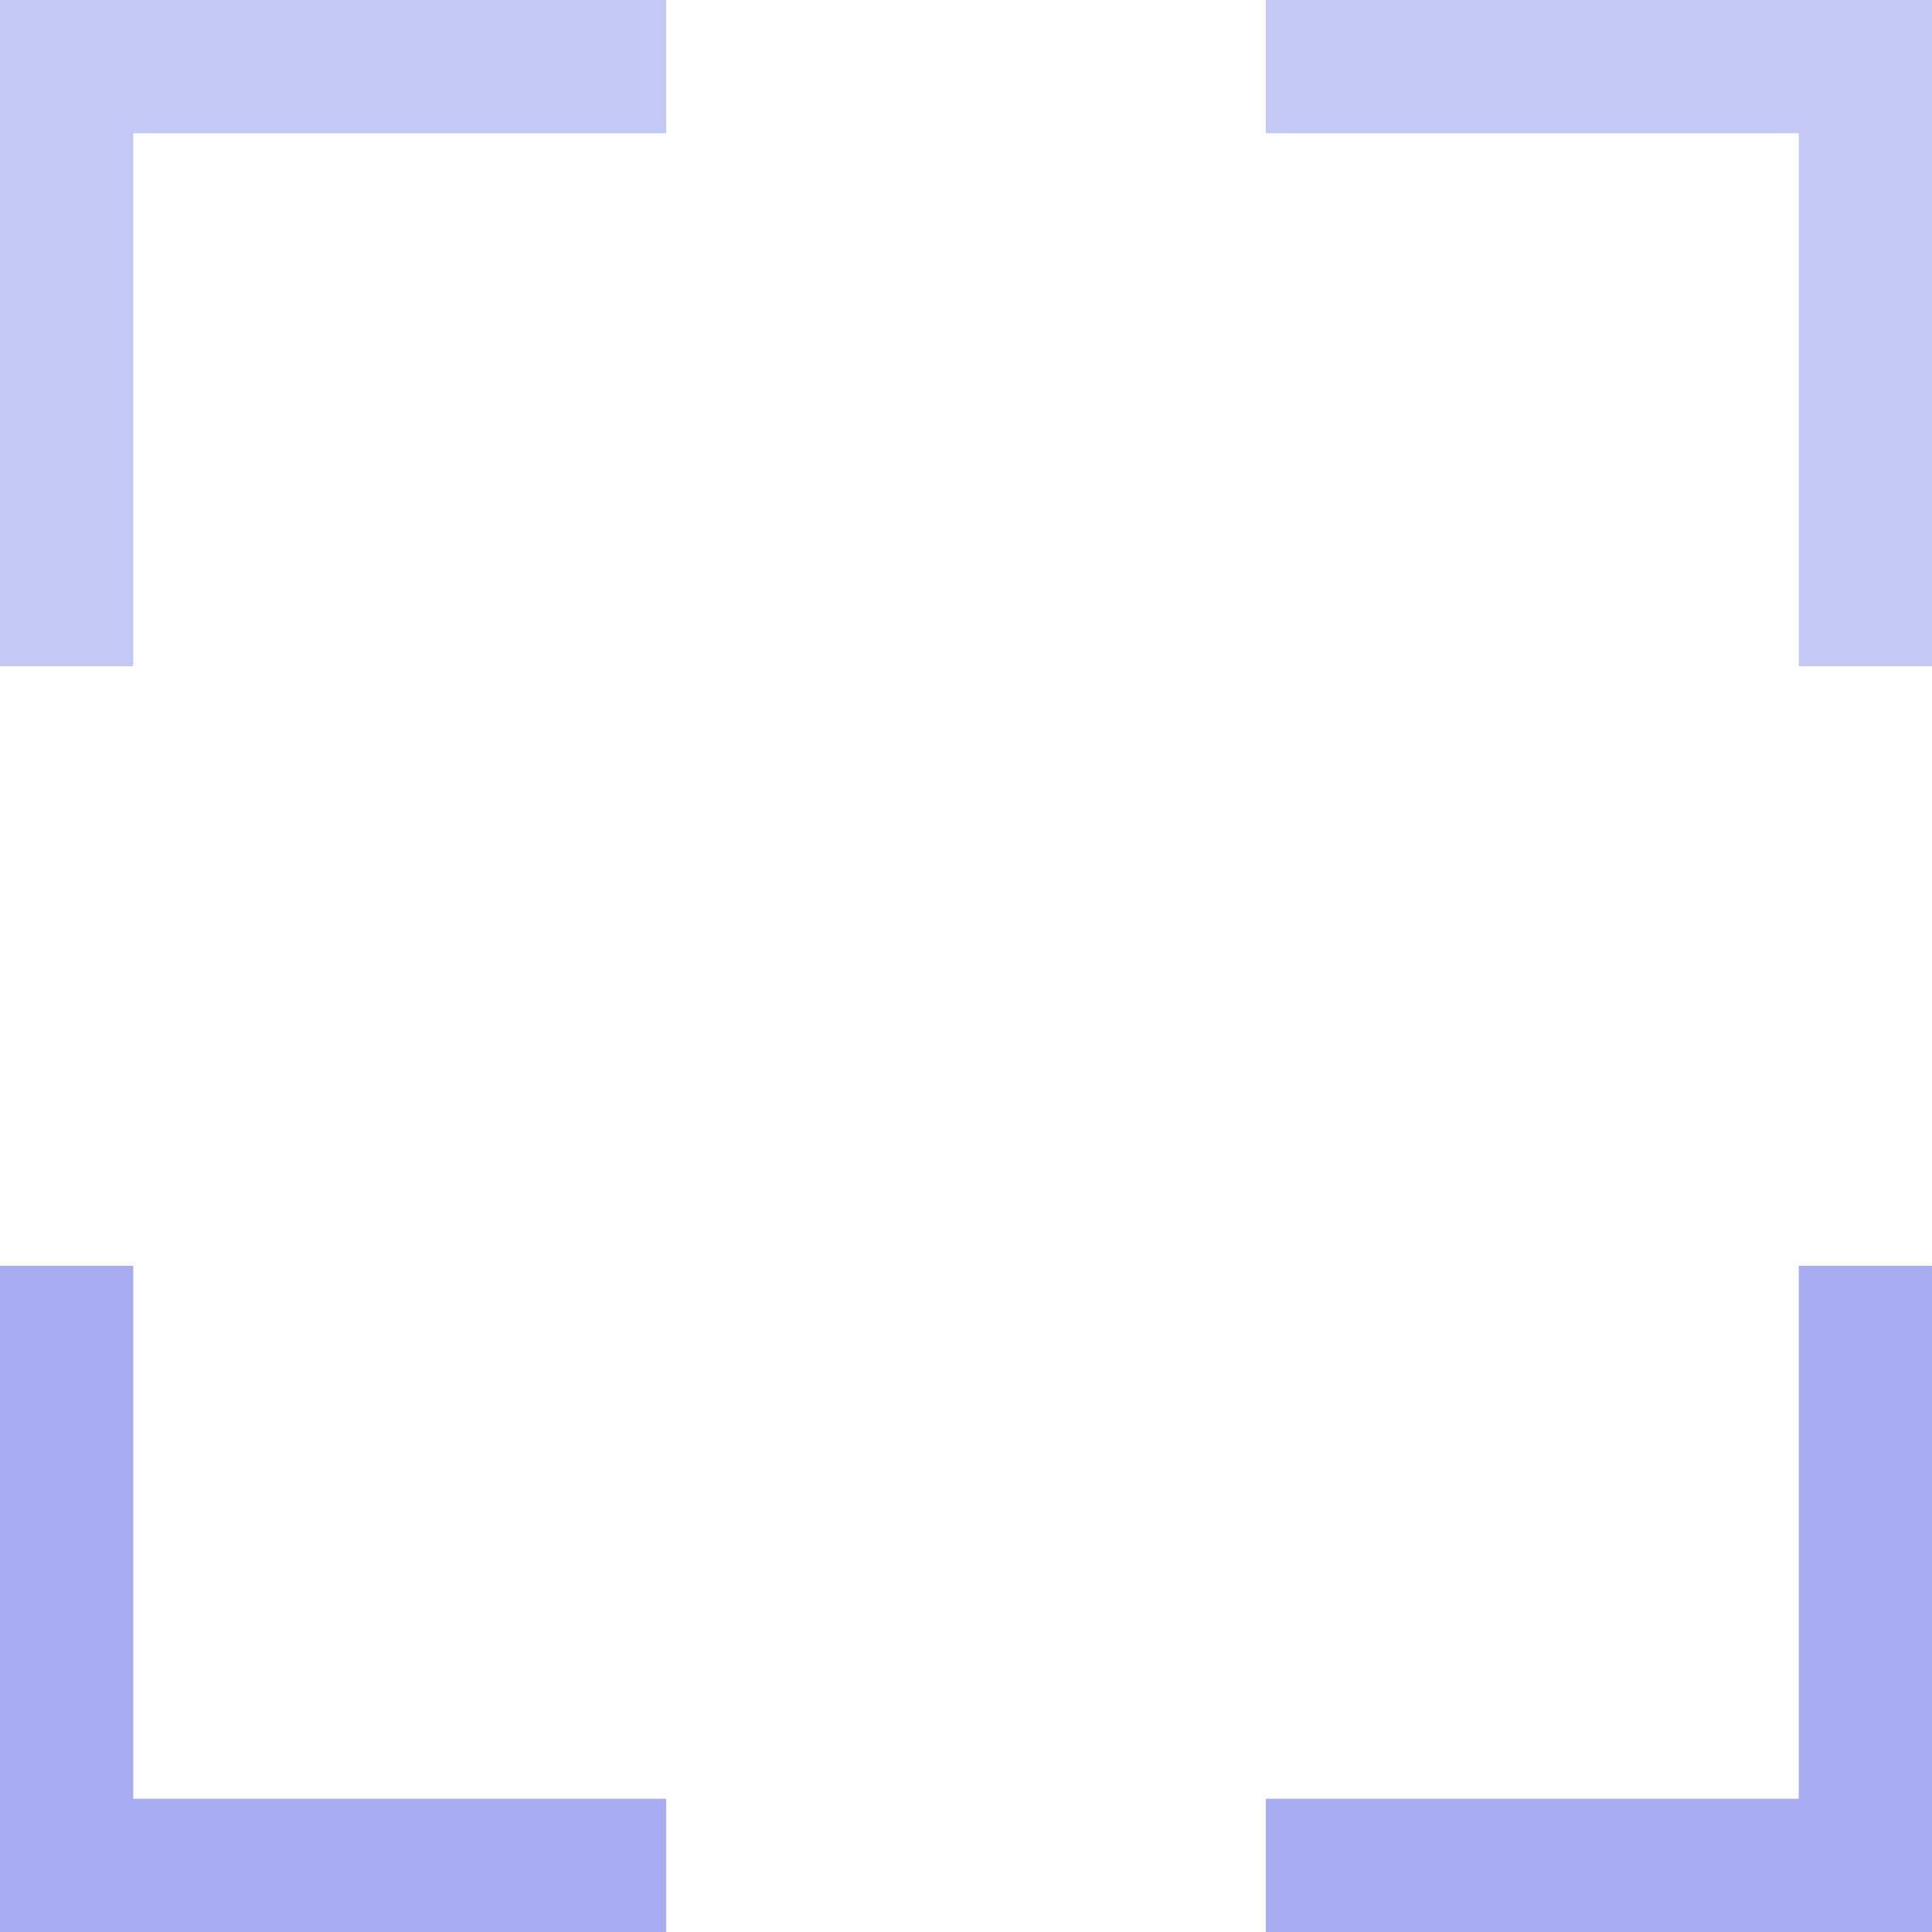 <svg xmlns="http://www.w3.org/2000/svg" height="464pt" version="1.1" viewBox="0 0 464 464" width="464pt">
<g id="surface1">
<path d="M 32 32 L 160 32 L 160 0 L 0 0 L 0 160 L 32 160 Z M 32 32 " style=" stroke:none;fill-rule:nonzero;fill:rgb(76.863%,78.431%,96.078%);fill-opacity:1;" />
<path d="M 304 32 L 432 32 L 432 160 L 464 160 L 464 0 L 304 0 Z M 304 32 " style=" stroke:none;fill-rule:nonzero;fill:rgb(76.863%,78.431%,96.078%);fill-opacity:1;" />
<path d="M 160 432 L 32 432 L 32 304 L 0 304 L 0 464 L 160 464 Z M 160 432 " style=" stroke:none;fill-rule:nonzero;fill:rgb(65.49%,67.843%,94.118%);fill-opacity:1;" />
<path d="M 432 432 L 304 432 L 304 464 L 464 464 L 464 304 L 432 304 Z M 432 432 " style=" stroke:none;fill-rule:nonzero;fill:rgb(65.49%,67.843%,94.118%);fill-opacity:1;" />
</g>
</svg>